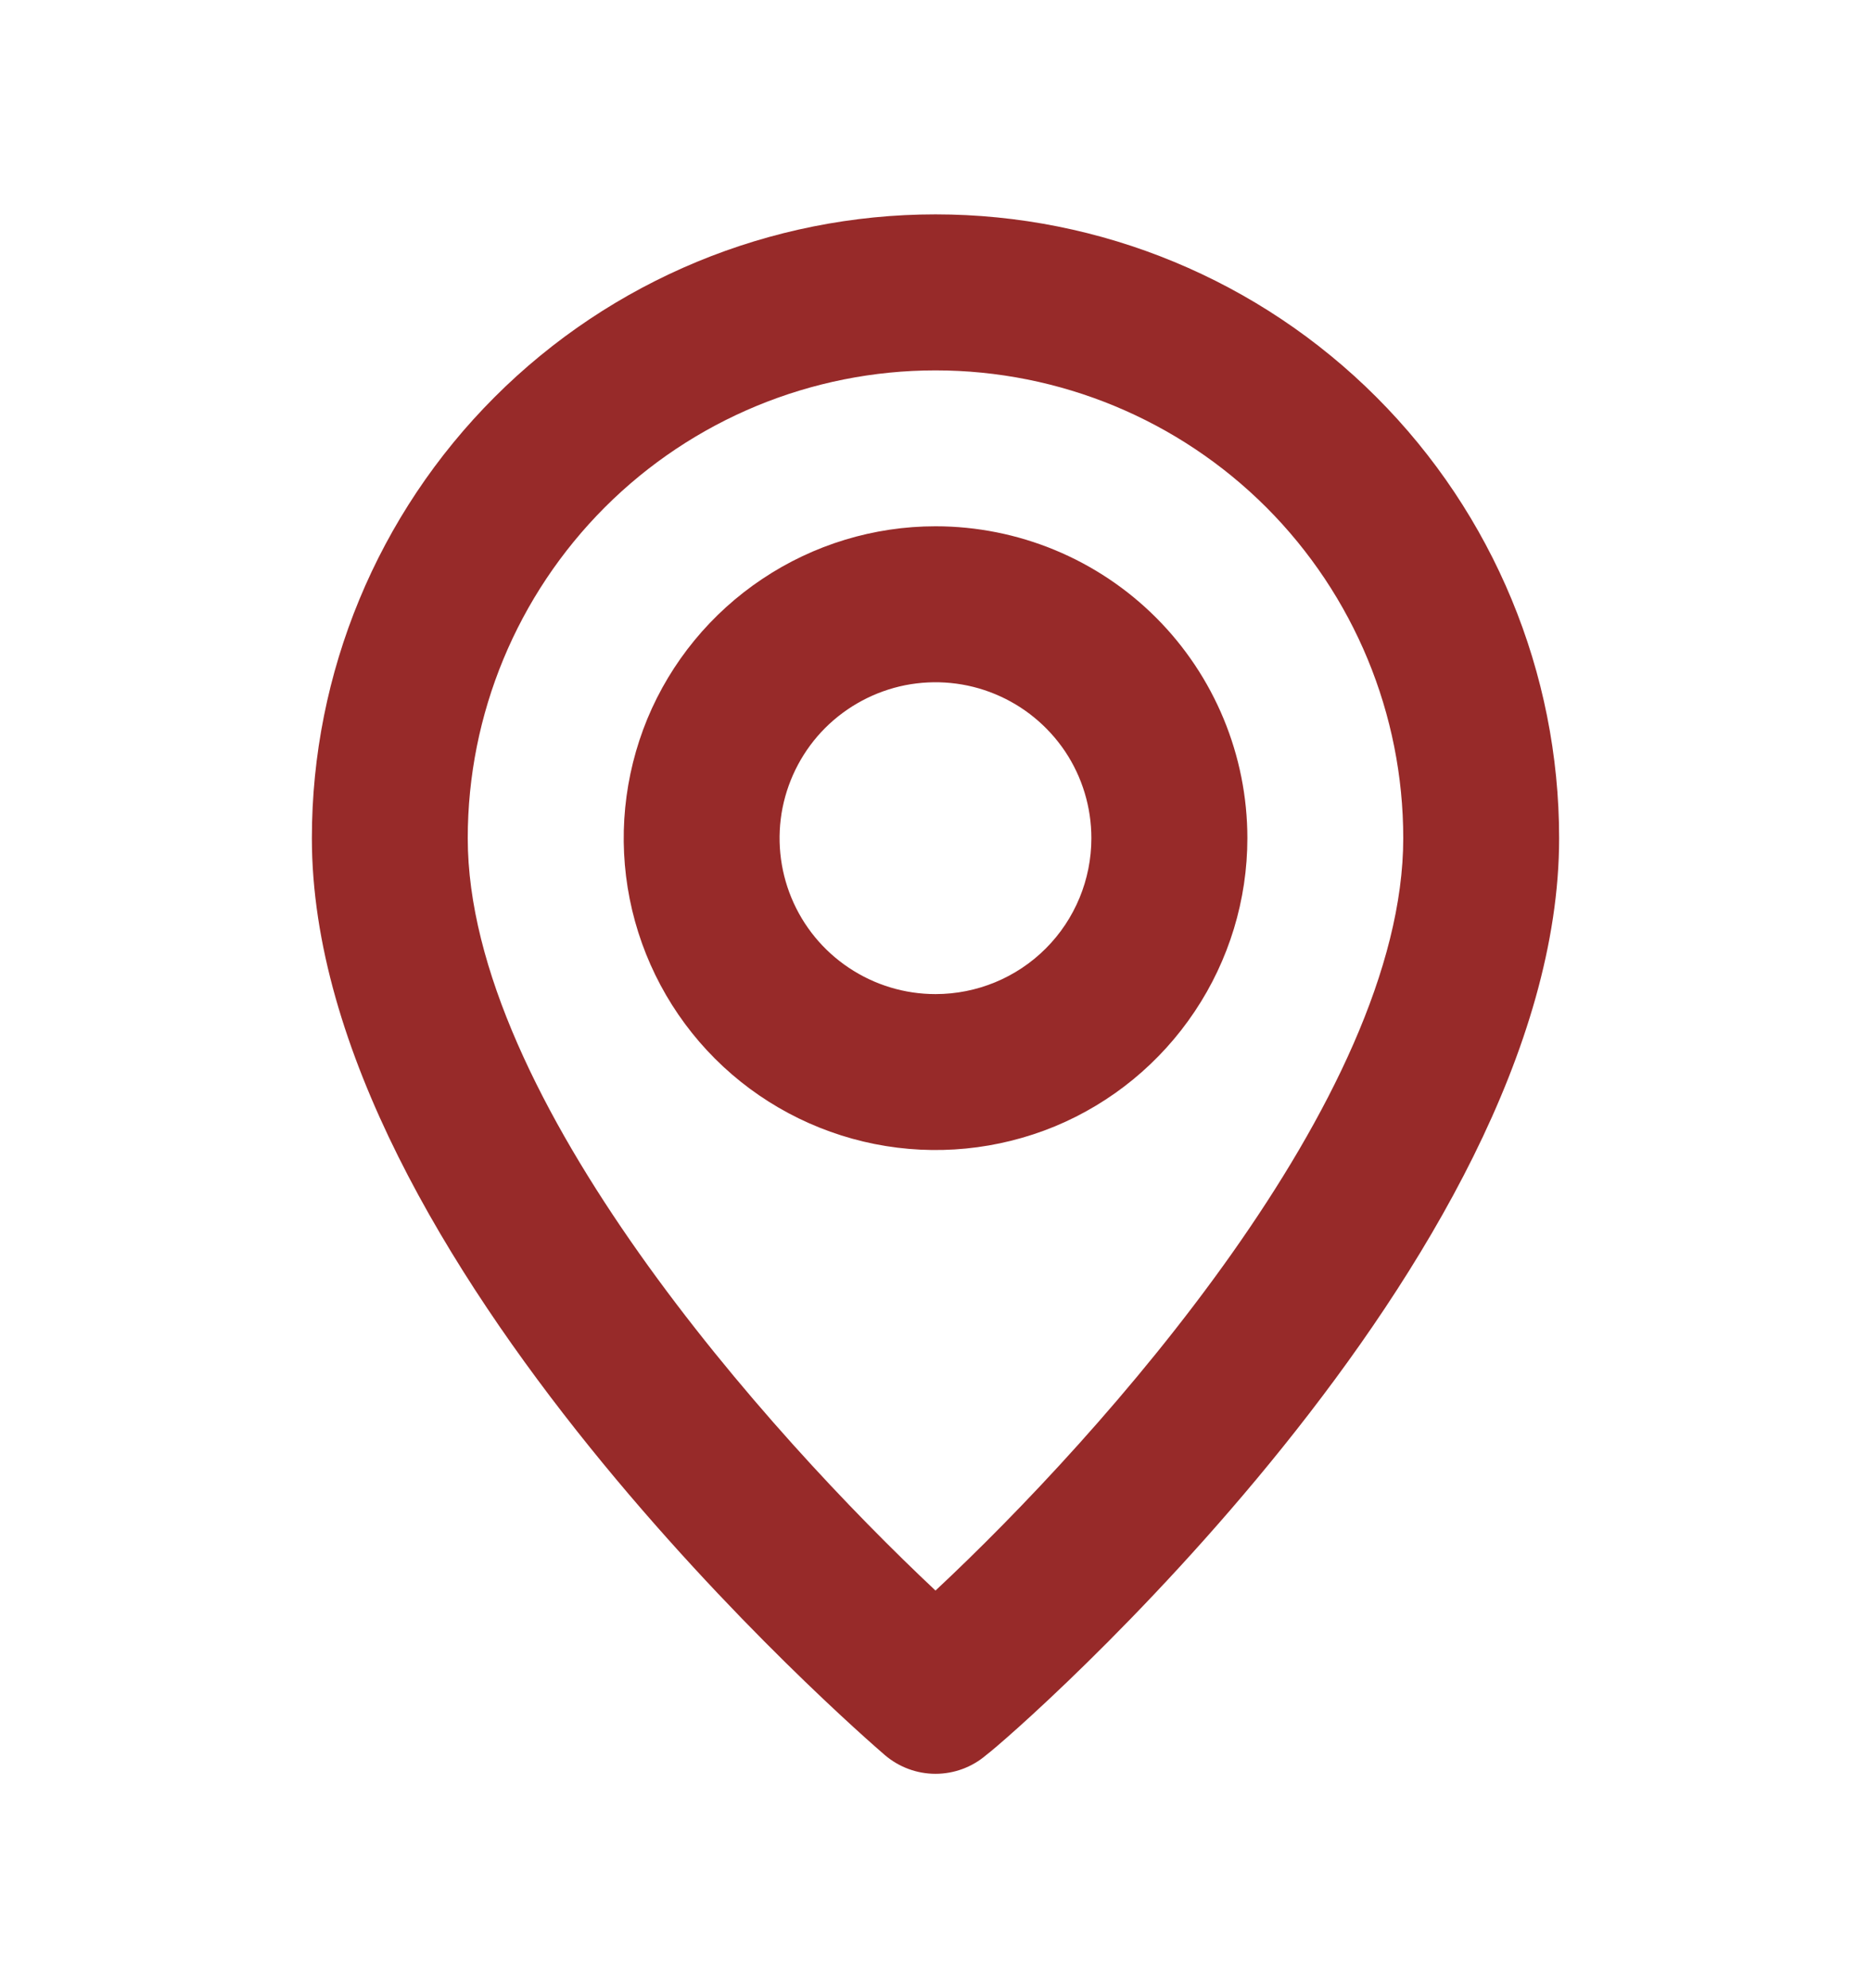 <svg width="16" height="17" viewBox="0 0 16 17" fill="none" xmlns="http://www.w3.org/2000/svg">
<path d="M8 1.833C6.586 1.833 5.229 2.395 4.229 3.396C3.229 4.396 2.667 5.752 2.667 7.167C2.667 10.767 7.367 14.834 7.567 15.007C7.688 15.11 7.841 15.167 8 15.167C8.159 15.167 8.313 15.11 8.433 15.007C8.667 14.834 13.333 10.767 13.333 7.167C13.333 5.752 12.771 4.396 11.771 3.396C10.771 2.395 9.415 1.833 8 1.833V1.833ZM8 13.6C6.58 12.267 4 9.393 4 7.167C4 6.106 4.422 5.089 5.172 4.338C5.922 3.588 6.939 3.167 8 3.167C9.061 3.167 10.078 3.588 10.829 4.338C11.579 5.089 12 6.106 12 7.167C12 9.393 9.42 12.274 8 13.6ZM8 4.5C7.473 4.5 6.957 4.657 6.519 4.95C6.08 5.243 5.738 5.659 5.536 6.146C5.335 6.634 5.282 7.17 5.385 7.687C5.488 8.204 5.742 8.68 6.114 9.052C6.487 9.425 6.963 9.679 7.48 9.782C7.997 9.885 8.533 9.832 9.021 9.631C9.508 9.429 9.924 9.087 10.217 8.648C10.51 8.21 10.667 7.694 10.667 7.167C10.667 6.46 10.386 5.781 9.886 5.281C9.386 4.781 8.707 4.5 8 4.5ZM8 8.5C7.736 8.5 7.479 8.422 7.259 8.275C7.04 8.129 6.869 7.921 6.768 7.677C6.667 7.433 6.641 7.165 6.692 6.907C6.744 6.648 6.871 6.41 7.057 6.224C7.244 6.038 7.481 5.911 7.74 5.859C7.999 5.808 8.267 5.834 8.51 5.935C8.754 6.036 8.962 6.207 9.109 6.426C9.255 6.645 9.333 6.903 9.333 7.167C9.333 7.52 9.193 7.86 8.943 8.11C8.693 8.36 8.354 8.5 8 8.5Z" fill="#972A29"/>
</svg>
